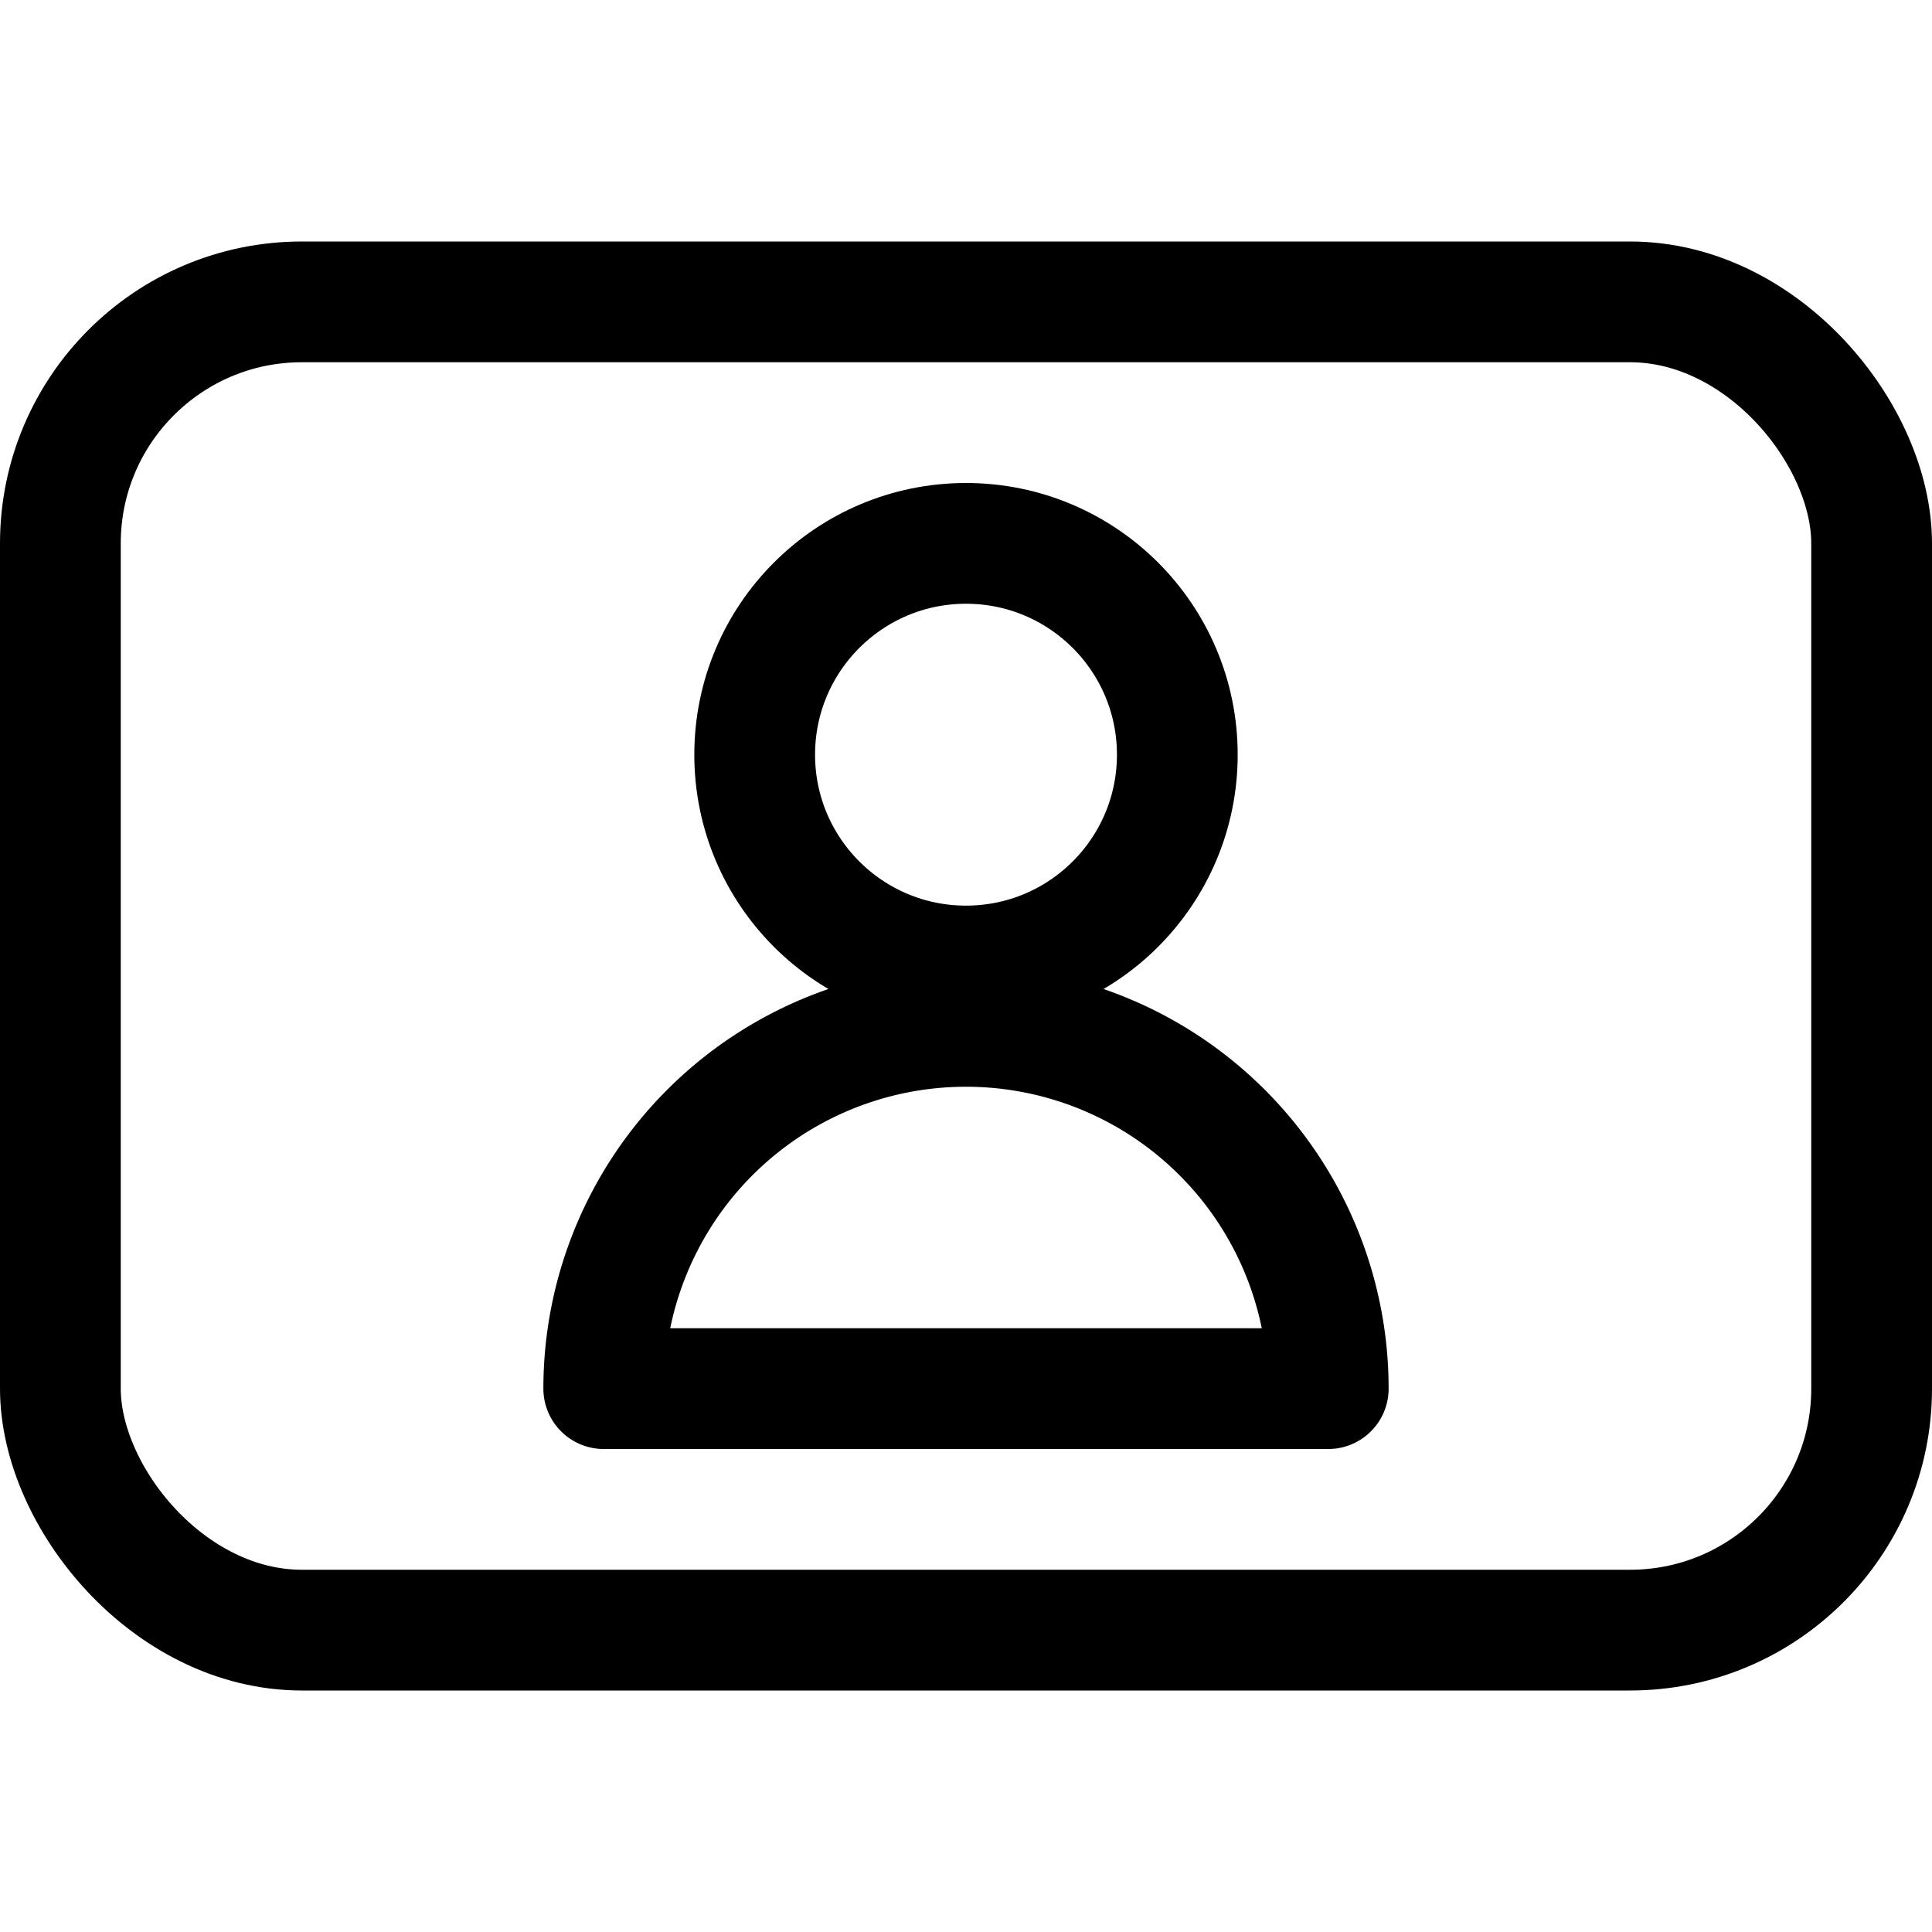 <svg xmlns="http://www.w3.org/2000/svg" width="24" height="24" viewBox="0 0 24 24"><defs><style>.a{fill:none;stroke:#000;stroke-linecap:round;stroke-linejoin:round;stroke-width:1.5px}</style></defs><circle cx="12" cy="9.375" r="2.625" class="a"/><path d="M7.5 17.25a4.5 4.5 0 0 1 9 0z" class="a"/><rect width="22.5" height="16.5" x=".75" y="3.75" class="a" rx="3" ry="3"/></svg>